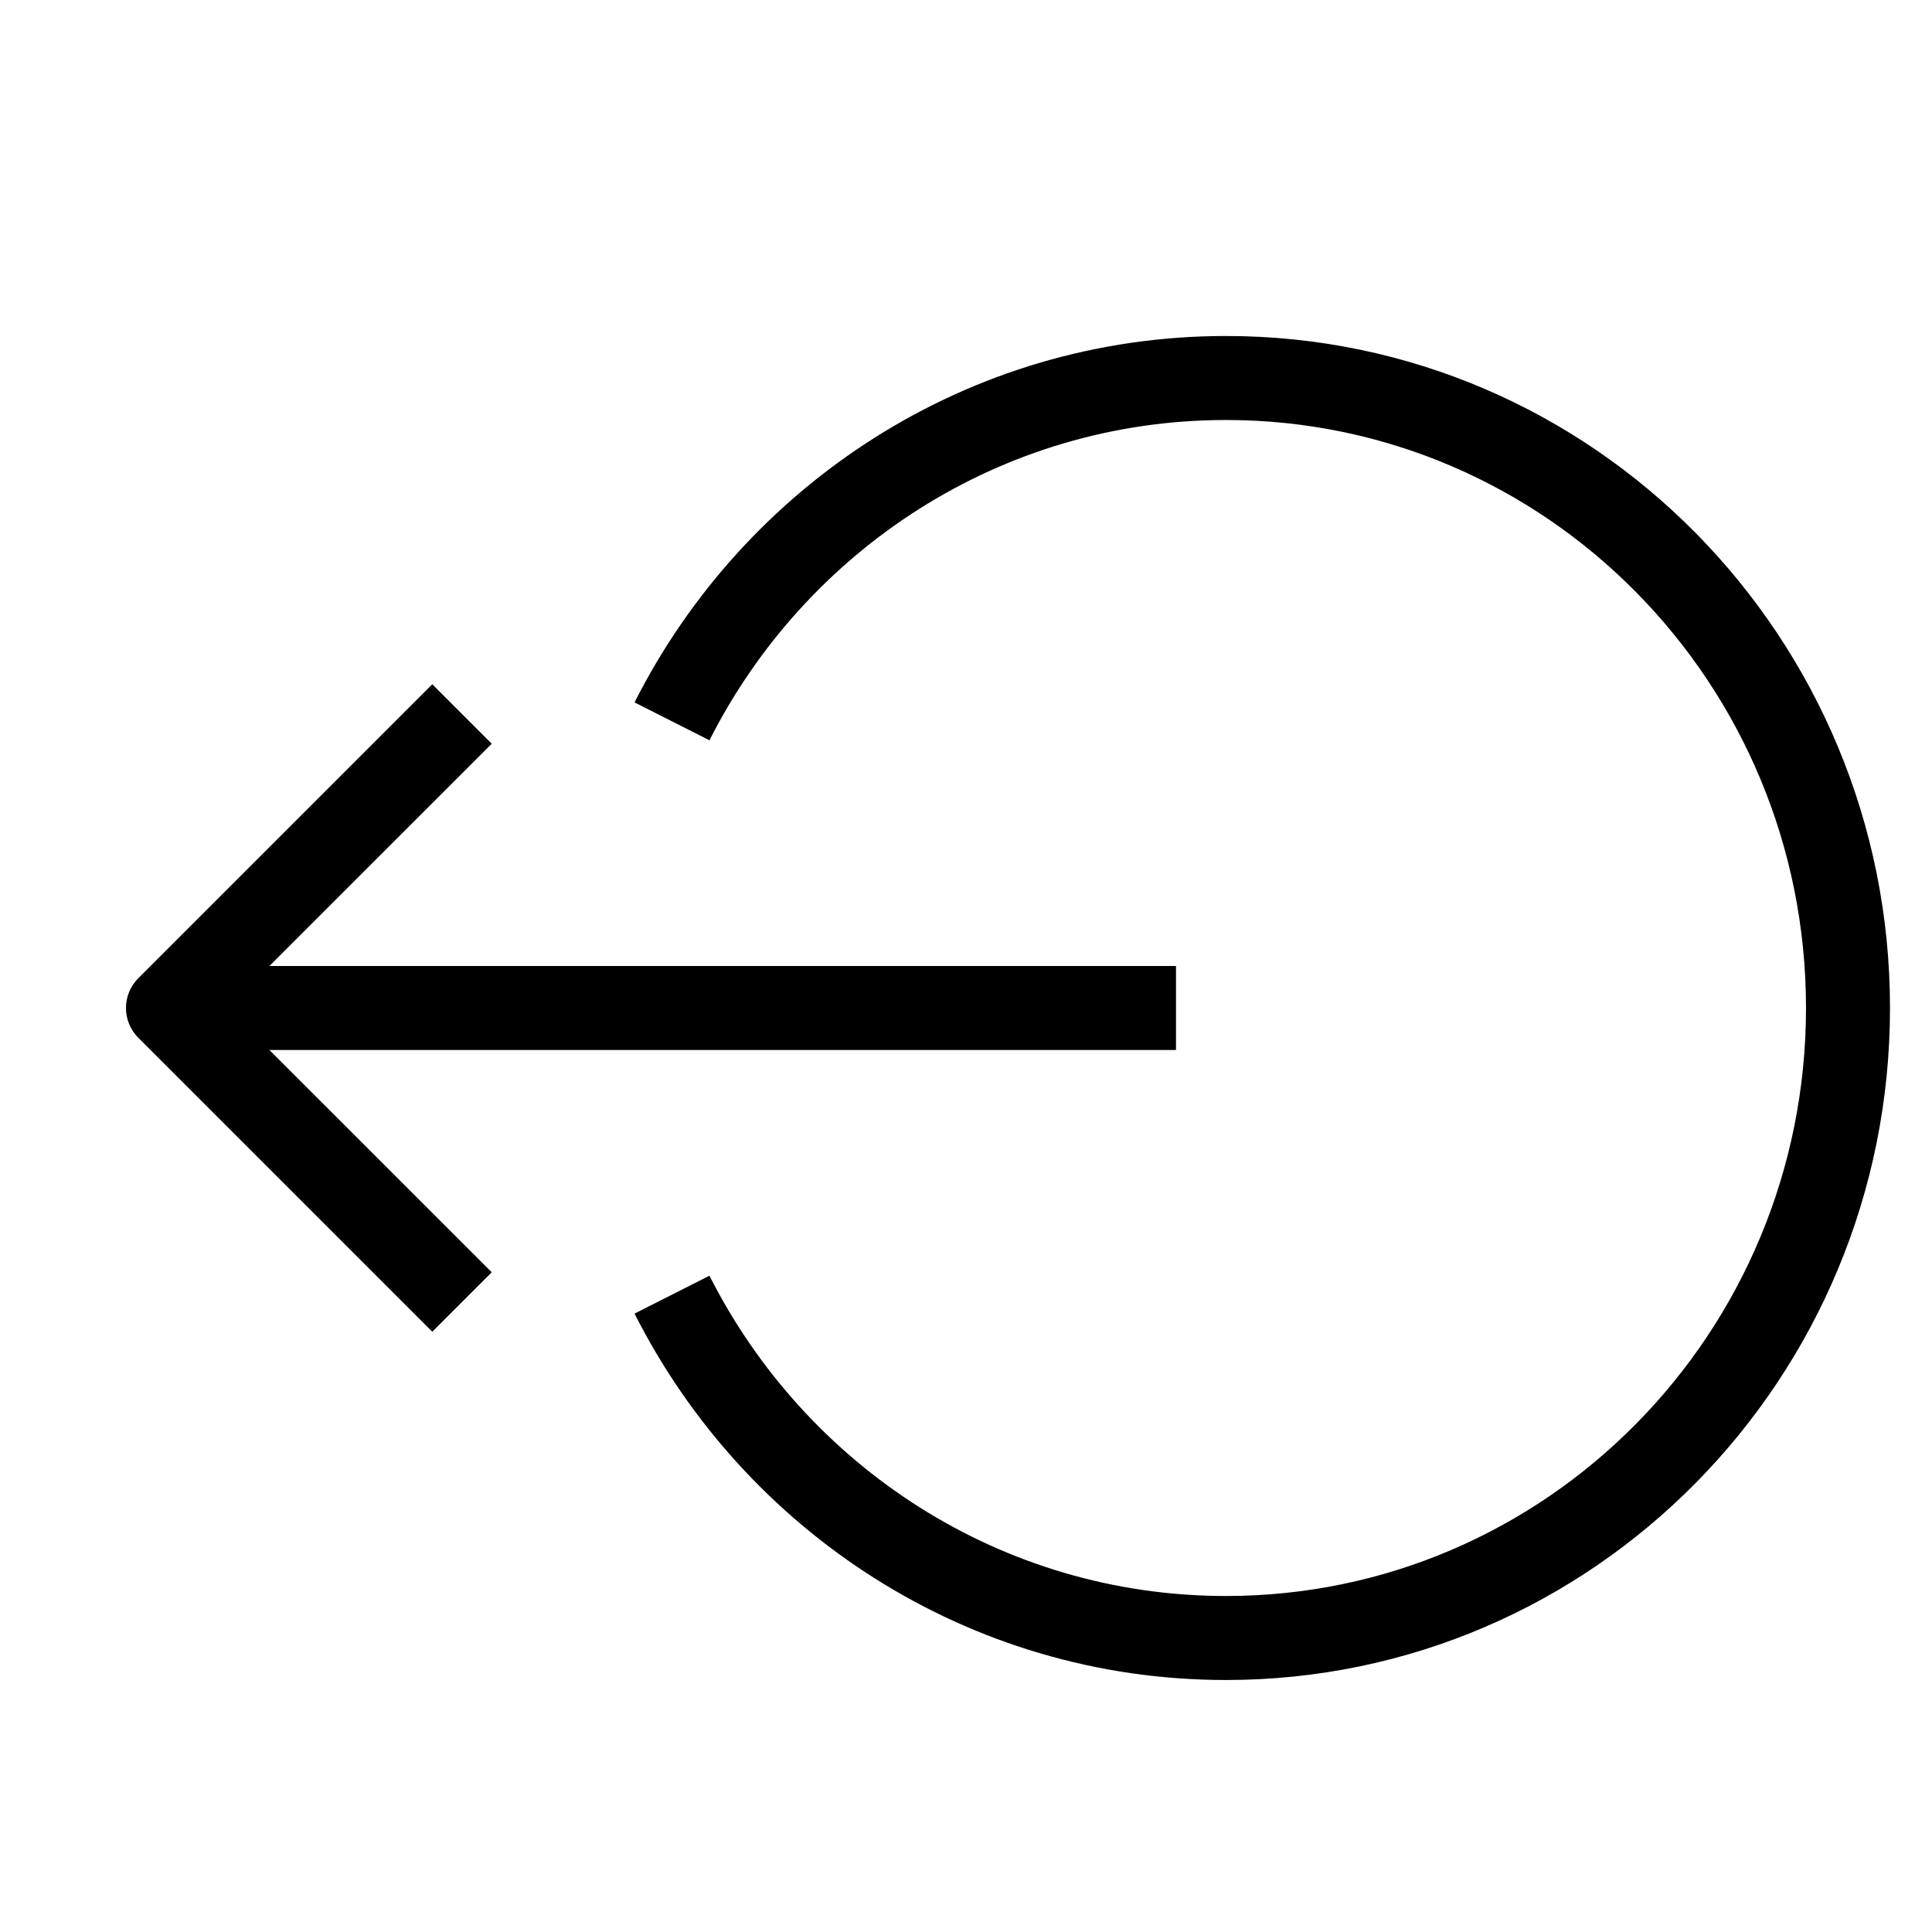 <?xml version="1.0" ?><svg fill="none" height="26" viewBox="0 0 23 23" width="26" xmlns="http://www.w3.org/2000/svg"><path clip-rule="evenodd" d="M2 12.5H14V11.5H2V12.5Z" fill="black" fill-rule="evenodd"/><path clip-rule="evenodd" d="M5.146 8.146L1.646 11.646C1.451 11.842 1.451 12.158 1.646 12.354L5.146 15.854L5.854 15.146L2.707 12L5.854 8.854L5.146 8.146Z" fill="black" fill-rule="evenodd"/><path clip-rule="evenodd" d="M14.595 5C11.918 5 9.592 6.546 8.446 8.813L7.554 8.362C8.861 5.776 11.521 4 14.595 4C18.967 4 22.5 7.588 22.5 12C22.5 16.412 18.967 20 14.595 20C11.521 20 8.861 18.224 7.554 15.638L8.446 15.187C9.592 17.454 11.918 19 14.595 19C18.403 19 21.5 15.872 21.5 12C21.5 8.128 18.403 5 14.595 5Z" fill="black" fill-rule="evenodd"/></svg>